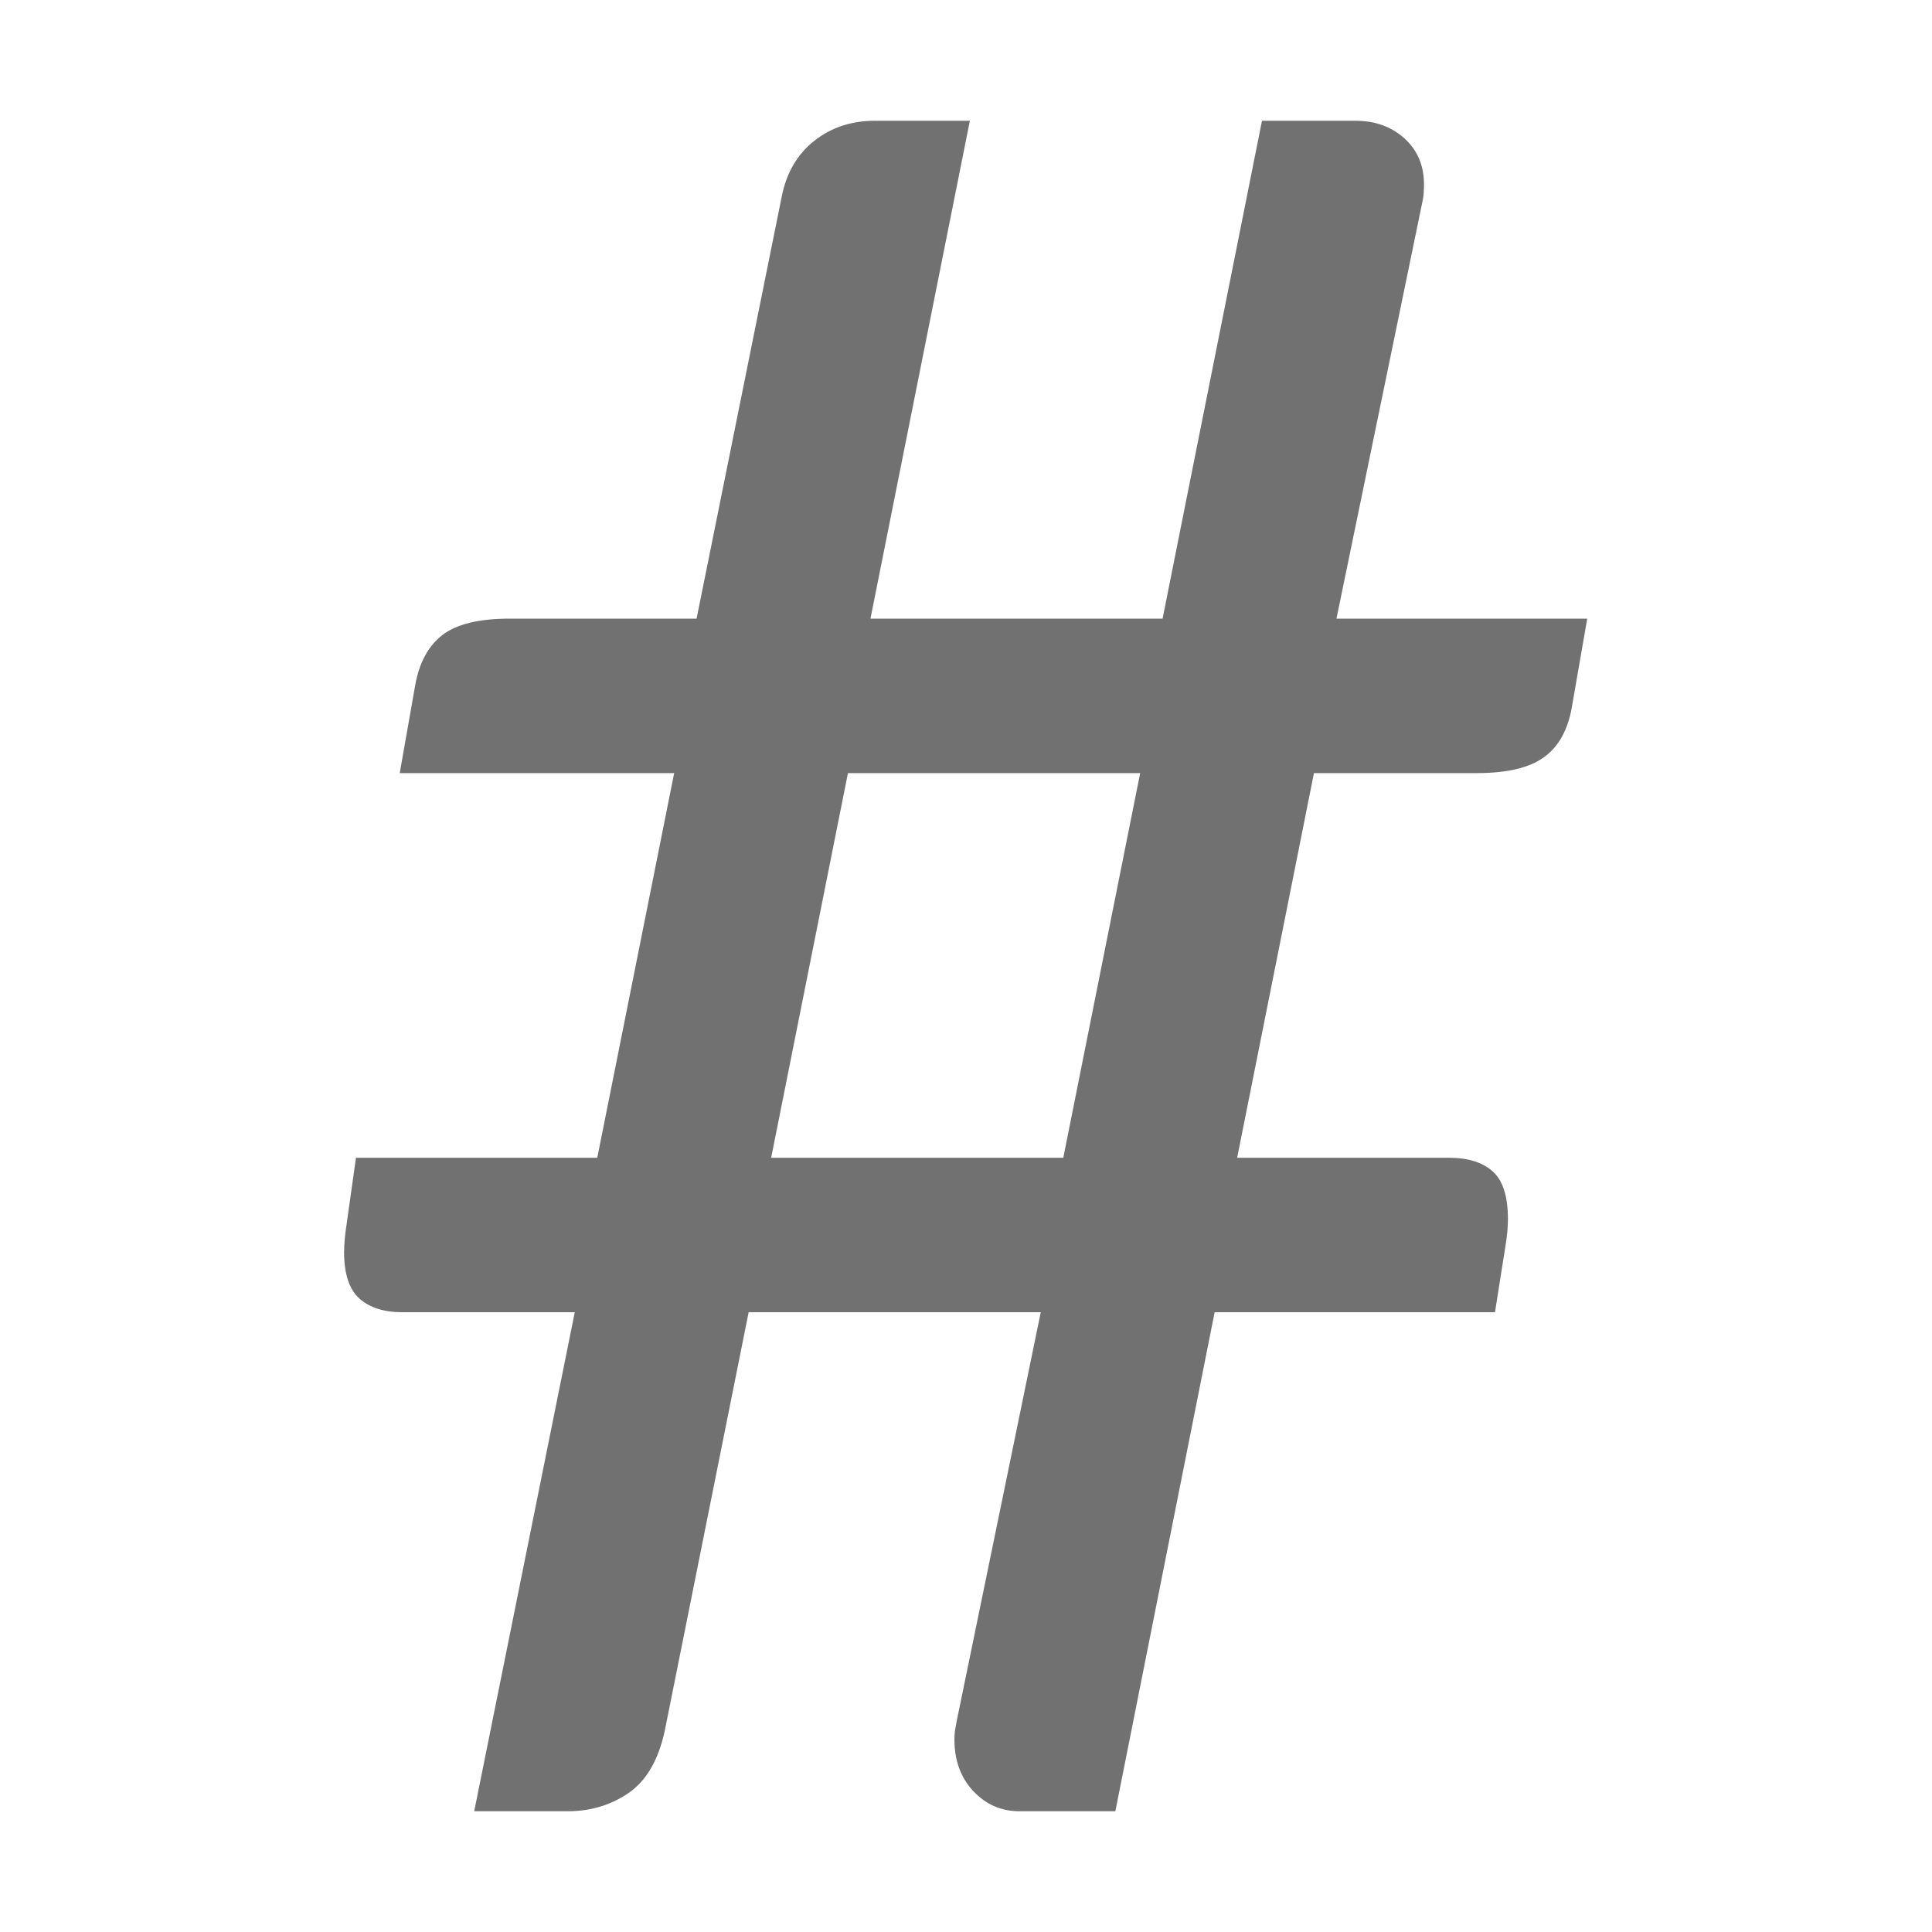 <svg width="20" height="20" viewBox="0 0 20 20" fill="none" xmlns="http://www.w3.org/2000/svg">
<path fill-rule="evenodd" clip-rule="evenodd" d="M12.574 13.584L11.546 18.75H10.554C10.366 18.75 10.207 18.681 10.076 18.542C9.946 18.404 9.88 18.225 9.88 18.005C9.88 17.973 9.882 17.942 9.886 17.913C9.891 17.885 9.897 17.85 9.905 17.81L10.774 13.584H7.75L6.881 17.92C6.815 18.221 6.691 18.434 6.507 18.561C6.323 18.687 6.113 18.75 5.877 18.75H4.909L5.95 13.584H4.162C3.975 13.584 3.828 13.537 3.722 13.444C3.616 13.35 3.562 13.189 3.562 12.961C3.562 12.921 3.565 12.876 3.569 12.827C3.573 12.778 3.579 12.729 3.587 12.681L3.685 11.985H6.183L6.979 8.003H4.138L4.297 7.1C4.338 6.864 4.432 6.688 4.579 6.574C4.726 6.461 4.958 6.404 5.277 6.404H7.211L8.093 2.032C8.142 1.787 8.254 1.596 8.429 1.458C8.605 1.319 8.815 1.25 9.06 1.25H10.04L9.011 6.404H12.035L13.064 1.25H14.031C14.235 1.25 14.404 1.311 14.539 1.433C14.674 1.555 14.741 1.714 14.741 1.909C14.741 1.975 14.737 2.028 14.729 2.068L13.835 6.404H16.431L16.272 7.319C16.231 7.556 16.135 7.729 15.984 7.838C15.833 7.948 15.602 8.003 15.292 8.003H13.602L12.807 11.985H14.998C15.194 11.985 15.345 12.031 15.451 12.125C15.557 12.219 15.61 12.383 15.61 12.62C15.61 12.66 15.608 12.703 15.604 12.748C15.6 12.793 15.594 12.839 15.586 12.888L15.476 13.584H12.574ZM7.983 11.985H11.007L11.803 8.003H8.778L7.983 11.985Z" fill="#717171"/>
</svg>
